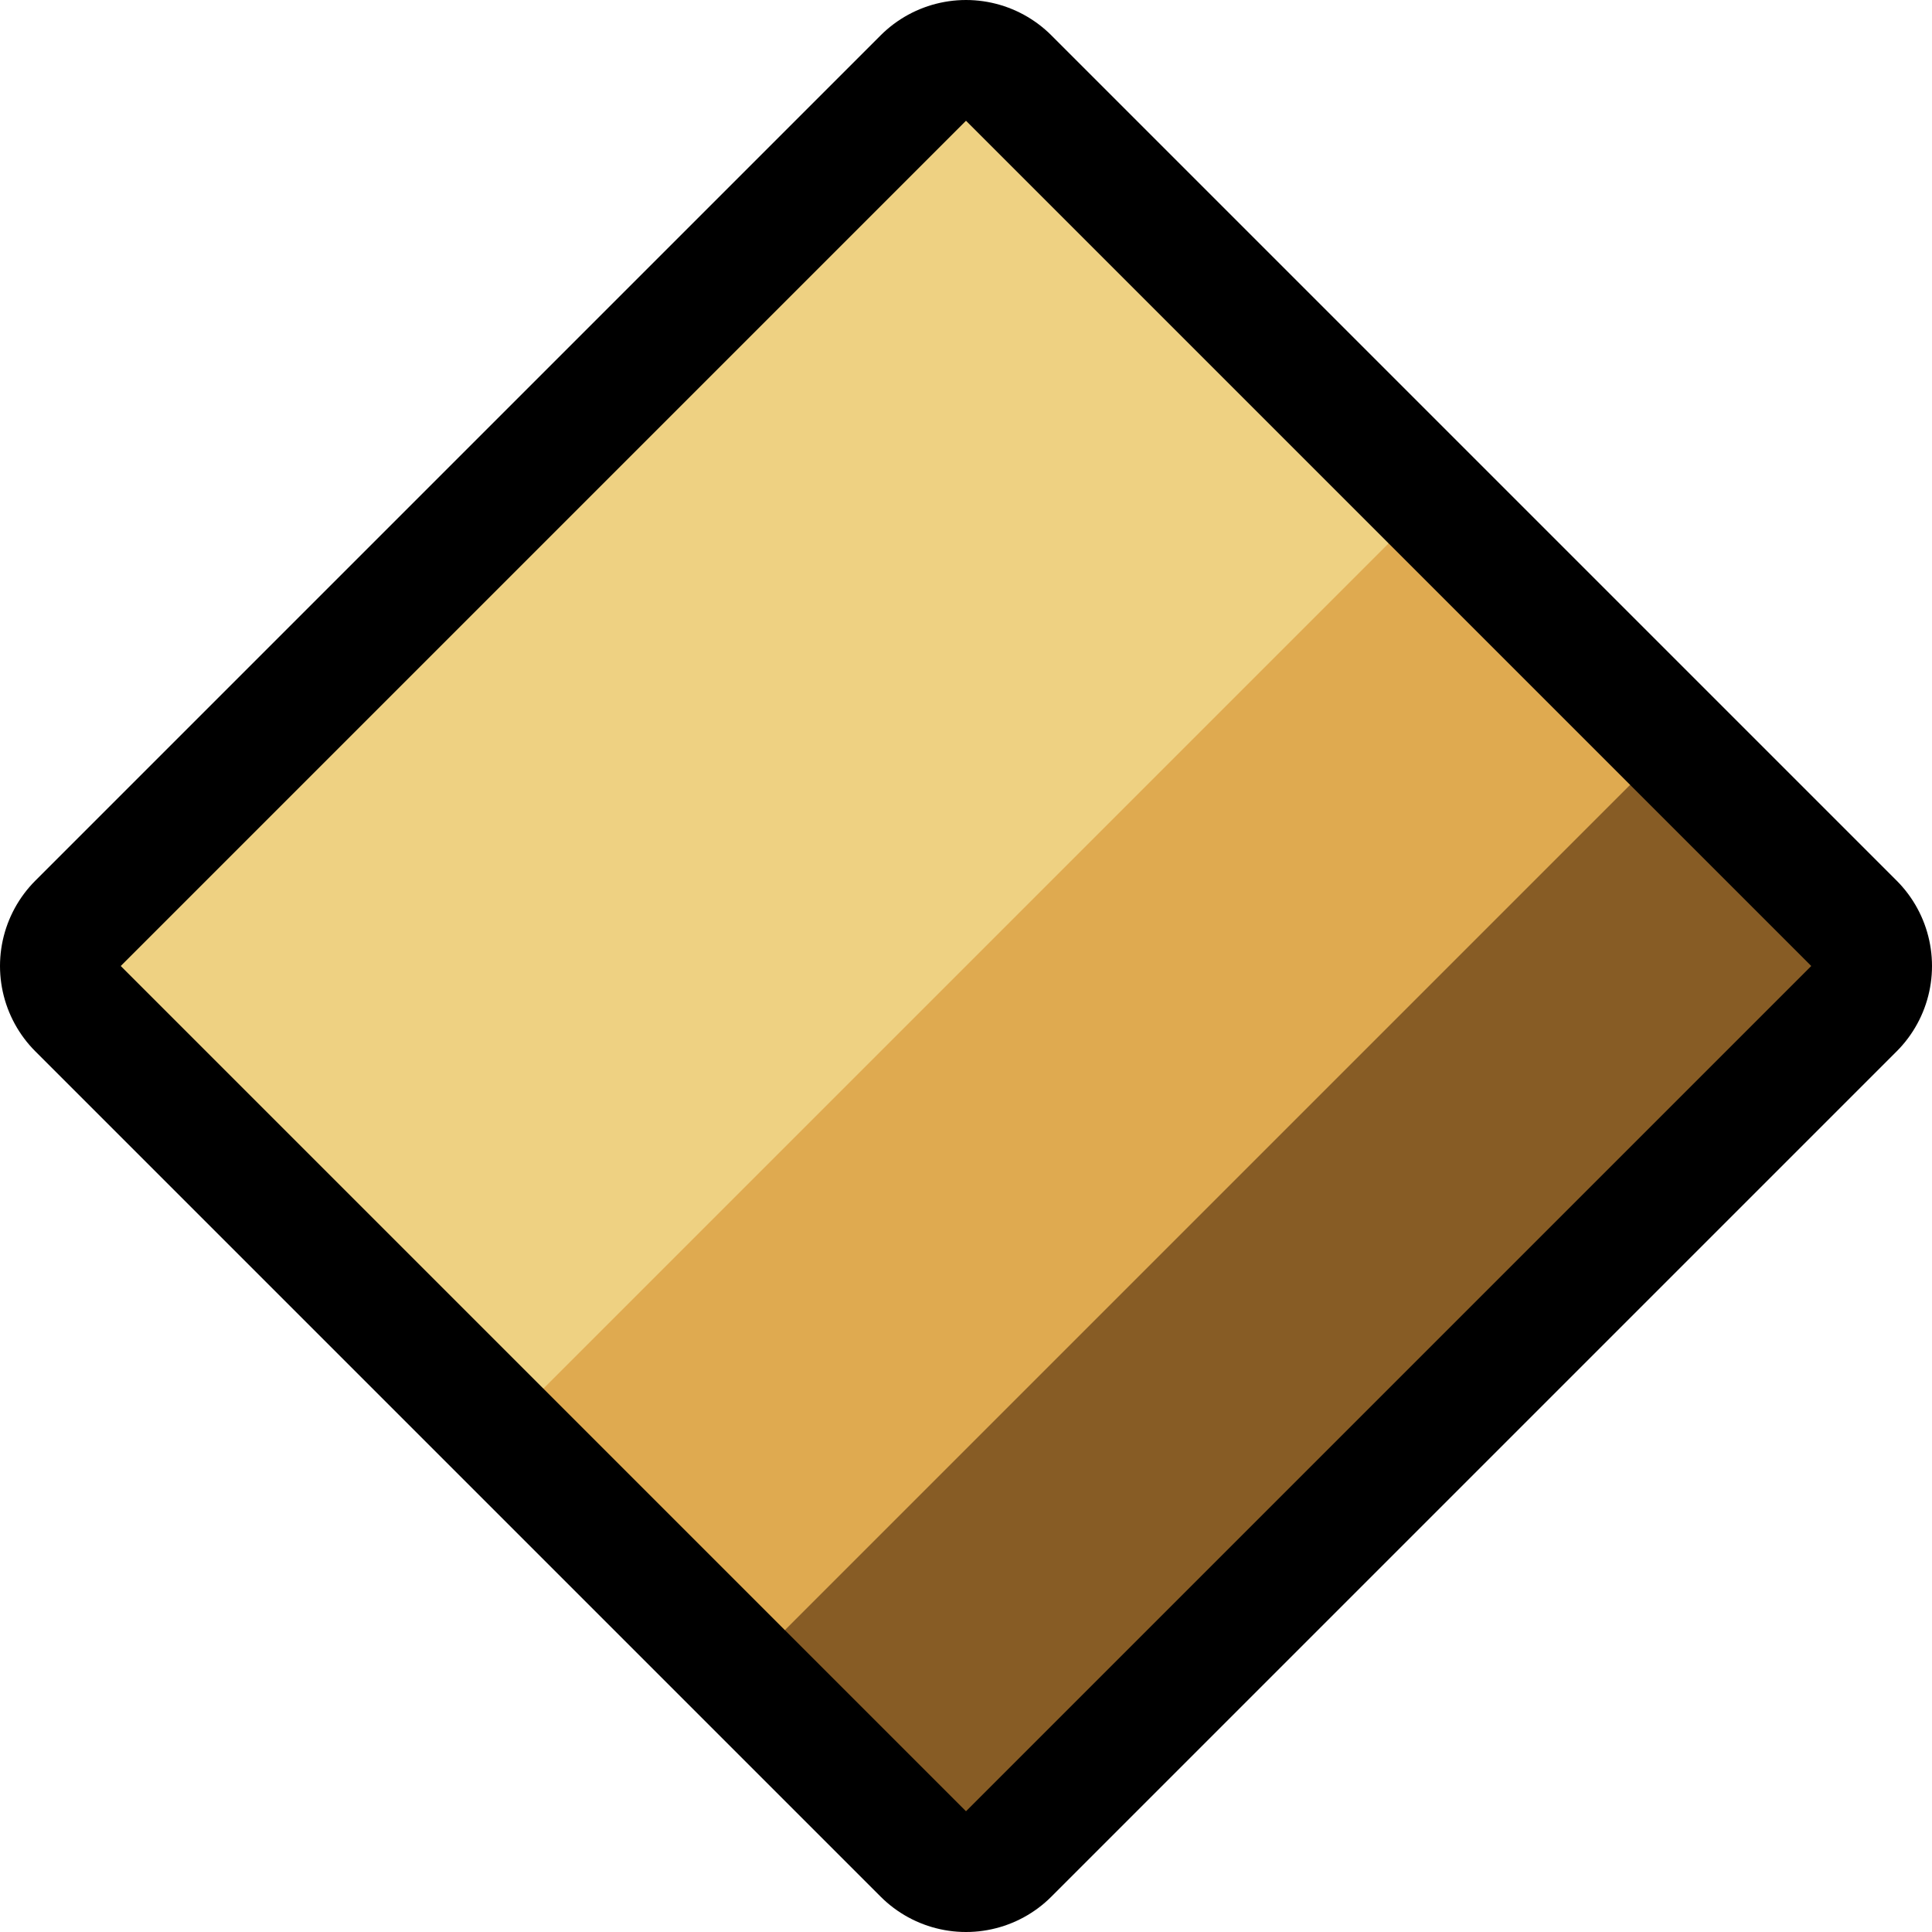 <?xml version="1.0" encoding="UTF-8" standalone="no"?><!DOCTYPE svg PUBLIC "-//W3C//DTD SVG 1.1//EN" "http://www.w3.org/Graphics/SVG/1.1/DTD/svg11.dtd"><svg width="100%" height="100%" viewBox="0 0 32 32" version="1.1" xmlns="http://www.w3.org/2000/svg" xmlns:xlink="http://www.w3.org/1999/xlink" xml:space="preserve" xmlns:serif="http://www.serif.com/" style="fill-rule:evenodd;clip-rule:evenodd;stroke-linecap:round;stroke-linejoin:round;stroke-miterlimit:1.5;">
<rect id="color_modifier" x="0" y="0" width="32" height="32" style="fill:none;"/><clipPath id="_clip1"><rect x="0" y="0" width="32" height="32"/></clipPath><g clip-path="url(#_clip1)"><g id="outline"><path d="M2,16l14,-14l14,14l-14,14l-14,-14Z" style="fill:none;stroke:#000;stroke-width:4px;"/></g><g id="emoji"><path d="M2,16l14,-14l7,7l0,2l-12,12l-2,0l-7,-7Z" style="fill:#EED182;"/><path d="M9,23l14,-14l4,4l0,2l-12,12l-2,0l-4,-4Z" style="fill:#DFAA50;"/><path d="M13,27l14,-14l3,3l-14,14l-3,-3Z" style="fill:#875C25;"/></g></g></svg>